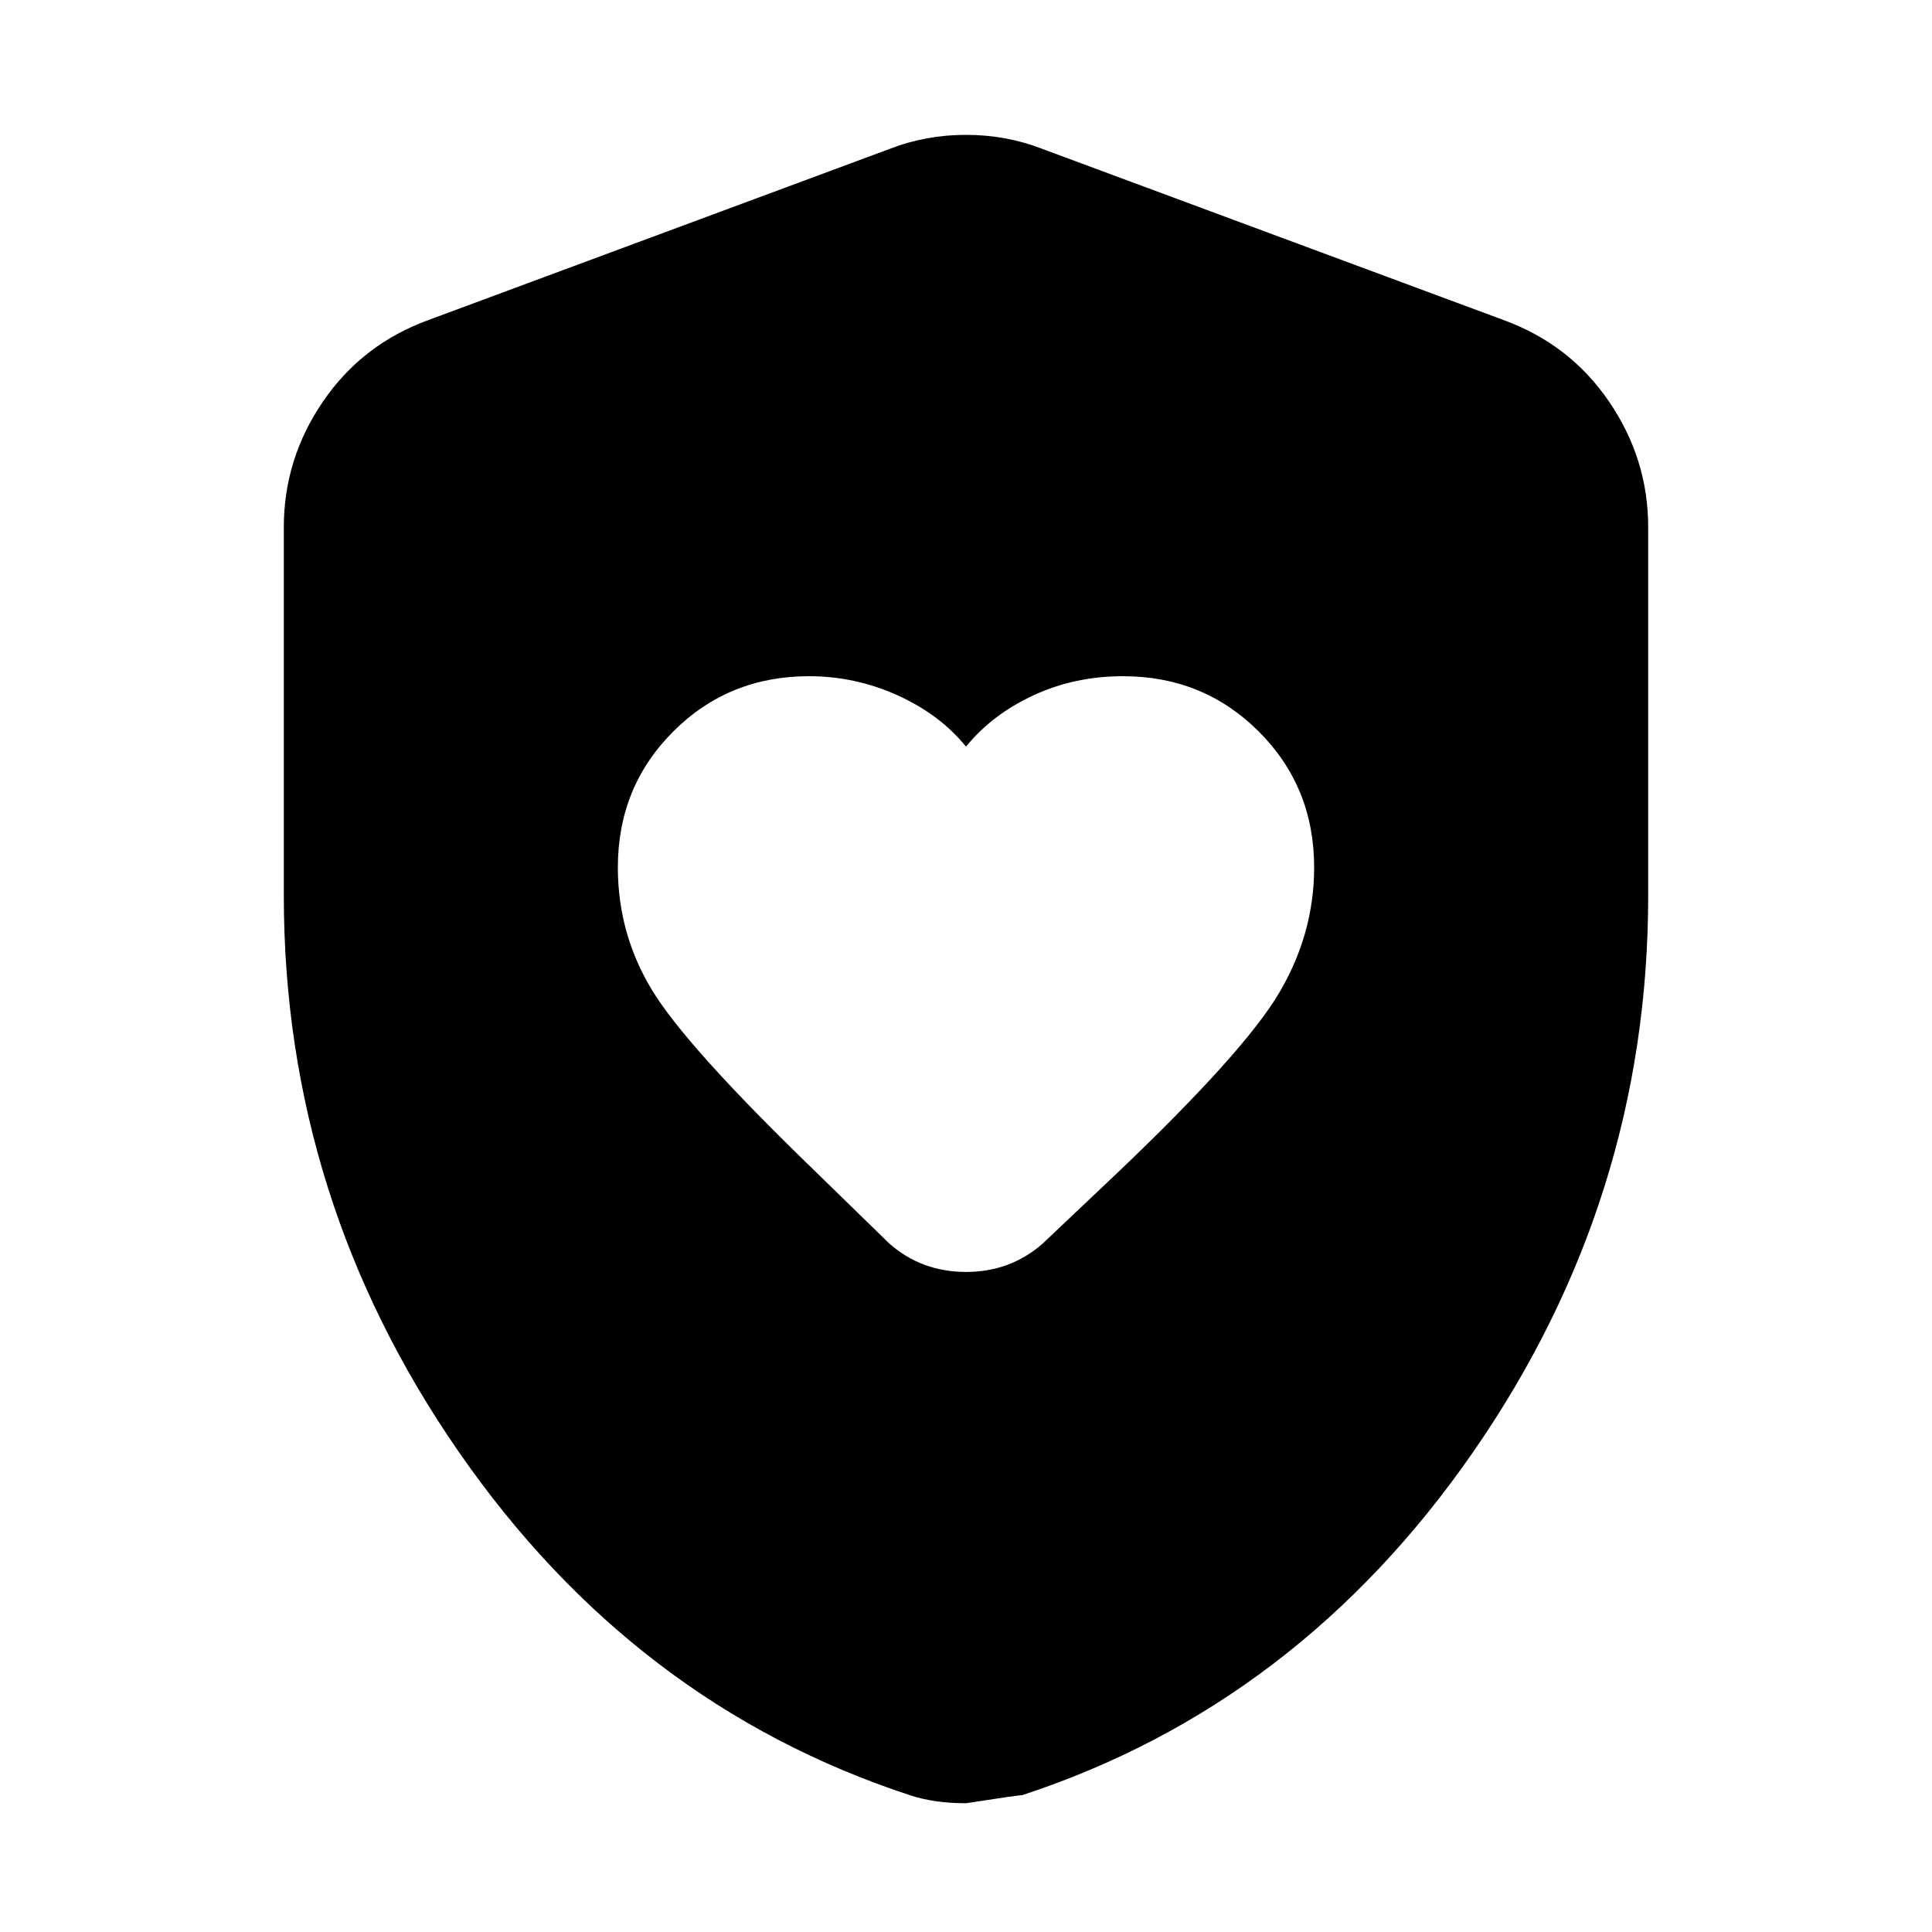<svg xmlns="http://www.w3.org/2000/svg" height="20" width="20"><path d="M10 7.729q-.271-.333-.708-.531Q8.854 7 8.375 7q-.833 0-1.406.573t-.573 1.406q0 .688.354 1.271t1.667 1.854l.791.771q.334.292.792.292t.792-.292l.77-.729q1.313-1.25 1.678-1.865.364-.614.364-1.302 0-.833-.573-1.406T11.625 7q-.5 0-.927.198-.427.198-.698.531Zm0 10.938q-.167 0-.312-.021-.146-.021-.271-.063-2.855-.937-4.667-3.552-1.812-2.614-1.812-5.76V5.458q0-.708.406-1.302.406-.594 1.094-.844l4.77-1.77q.375-.146.792-.146.417 0 .792.146l4.77 1.77q.688.25 1.094.844.406.594.406 1.302v3.813q0 3.146-1.812 5.76-1.812 2.615-4.667 3.552-.041 0-.583.084Z"/></svg>